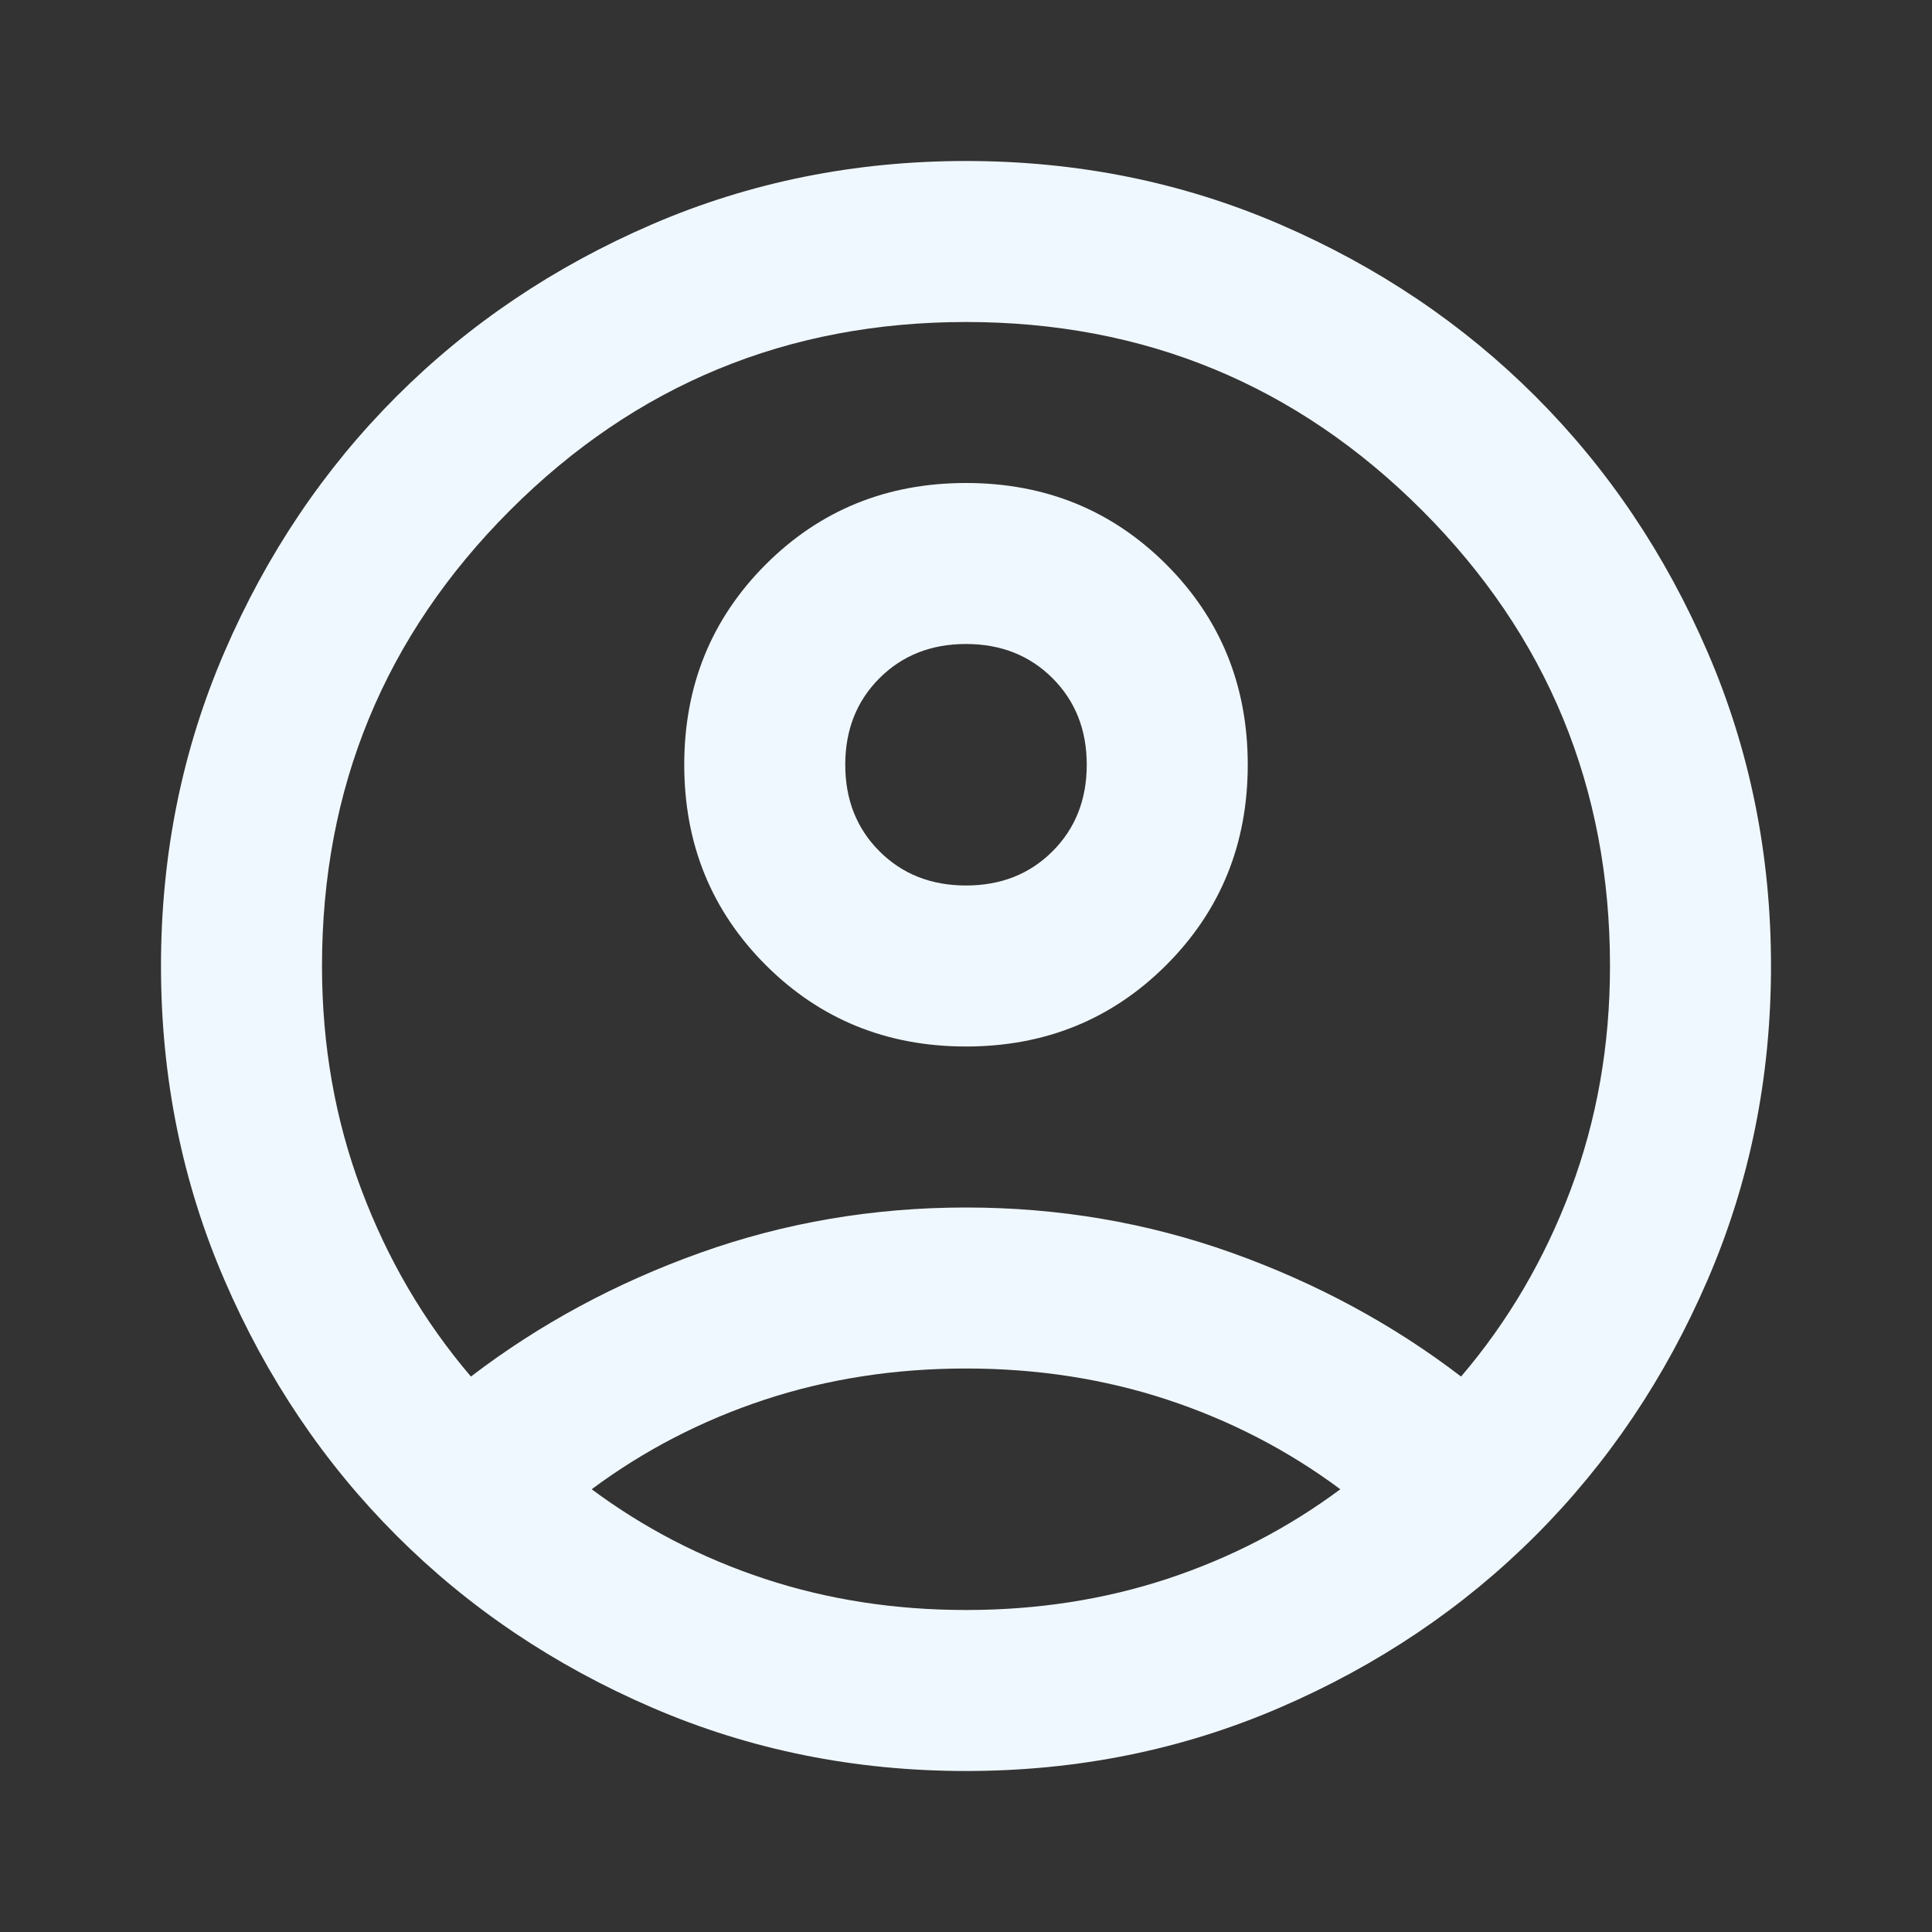 <svg fill="#f0f8ff" xmlns="http://www.w3.org/2000/svg" height="24" width="24"><rect width="100%" height="100%" fill="#333333" stroke="none"/><path d="M5.85 17.1q1.275-.975 2.85-1.538Q10.275 15 12 15q1.725 0 3.3.562 1.575.563 2.85 1.538.875-1.025 1.363-2.325Q20 13.475 20 12q0-3.325-2.337-5.663Q15.325 4 12 4T6.338 6.337Q4 8.675 4 12q0 1.475.488 2.775.487 1.3 1.362 2.325ZM12 13q-1.475 0-2.488-1.012Q8.5 10.975 8.5 9.5t1.012-2.488Q10.525 6 12 6t2.488 1.012Q15.5 8.025 15.5 9.5t-1.012 2.488Q13.475 13 12 13Zm0 9q-2.075 0-3.9-.788-1.825-.787-3.175-2.137-1.35-1.35-2.137-3.175Q2 14.075 2 12t.788-3.9q.787-1.825 2.137-3.175 1.35-1.35 3.175-2.138Q9.925 2 12 2t3.9.787q1.825.788 3.175 2.138 1.35 1.35 2.137 3.175Q22 9.925 22 12t-.788 3.9q-.787 1.825-2.137 3.175-1.35 1.35-3.175 2.137Q14.075 22 12 22Zm0-2q1.325 0 2.5-.387 1.175-.388 2.15-1.113-.975-.725-2.15-1.113Q13.325 17 12 17t-2.5.387q-1.175.388-2.15 1.113.975.725 2.15 1.113Q10.675 20 12 20Zm0-9q.65 0 1.075-.425.425-.425.425-1.075 0-.65-.425-1.075Q12.65 8 12 8q-.65 0-1.075.425Q10.5 8.85 10.5 9.5q0 .65.425 1.075Q11.35 11 12 11Zm0-1.5Zm0 9Z"/></svg>